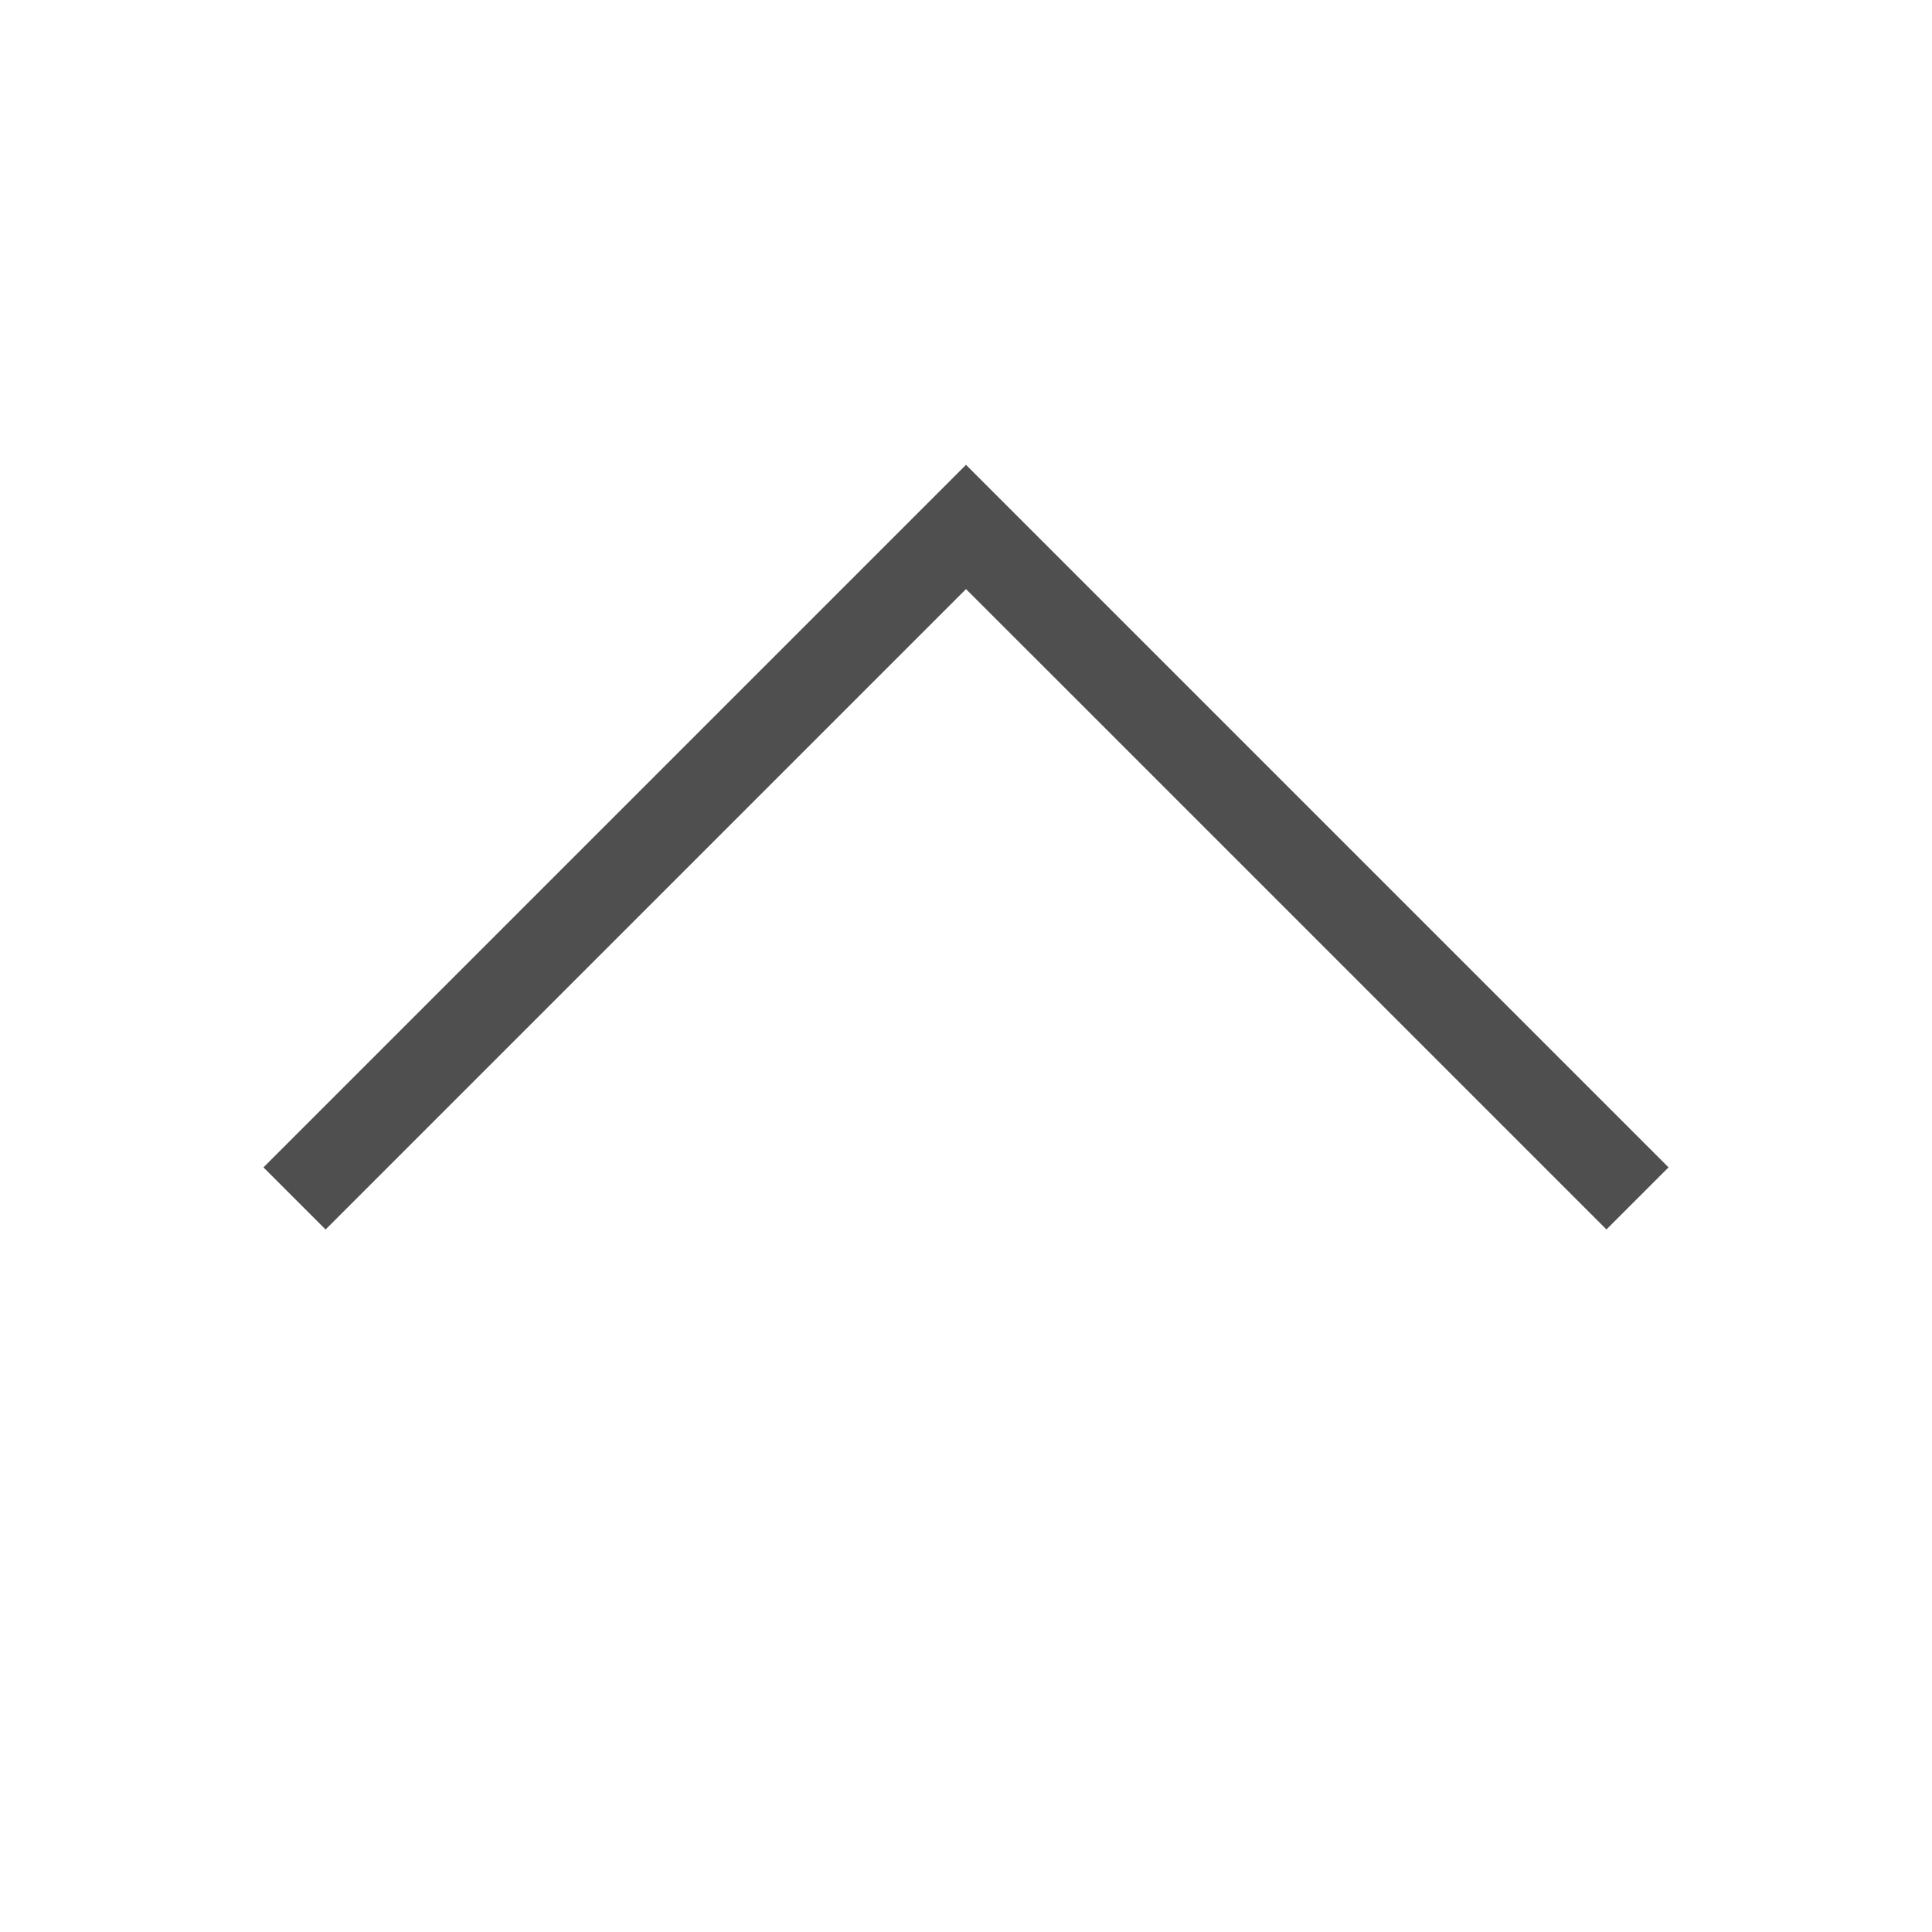<svg xmlns="http://www.w3.org/2000/svg" viewBox="0 0 22 22">
    <path d="m3.707 1044.362-.707-.707 6.125-6.125 1.875-1.875 1.875 1.875 6.125 6.125-.707.707-6.125-6.125L11 1037.07l-1.168 1.168-6.125 6.125" style="fill:currentColor;fill-opacity:1;stroke:none;color:#050505;opacity:.7" transform="translate(0 -1030.362)"/>
</svg>
